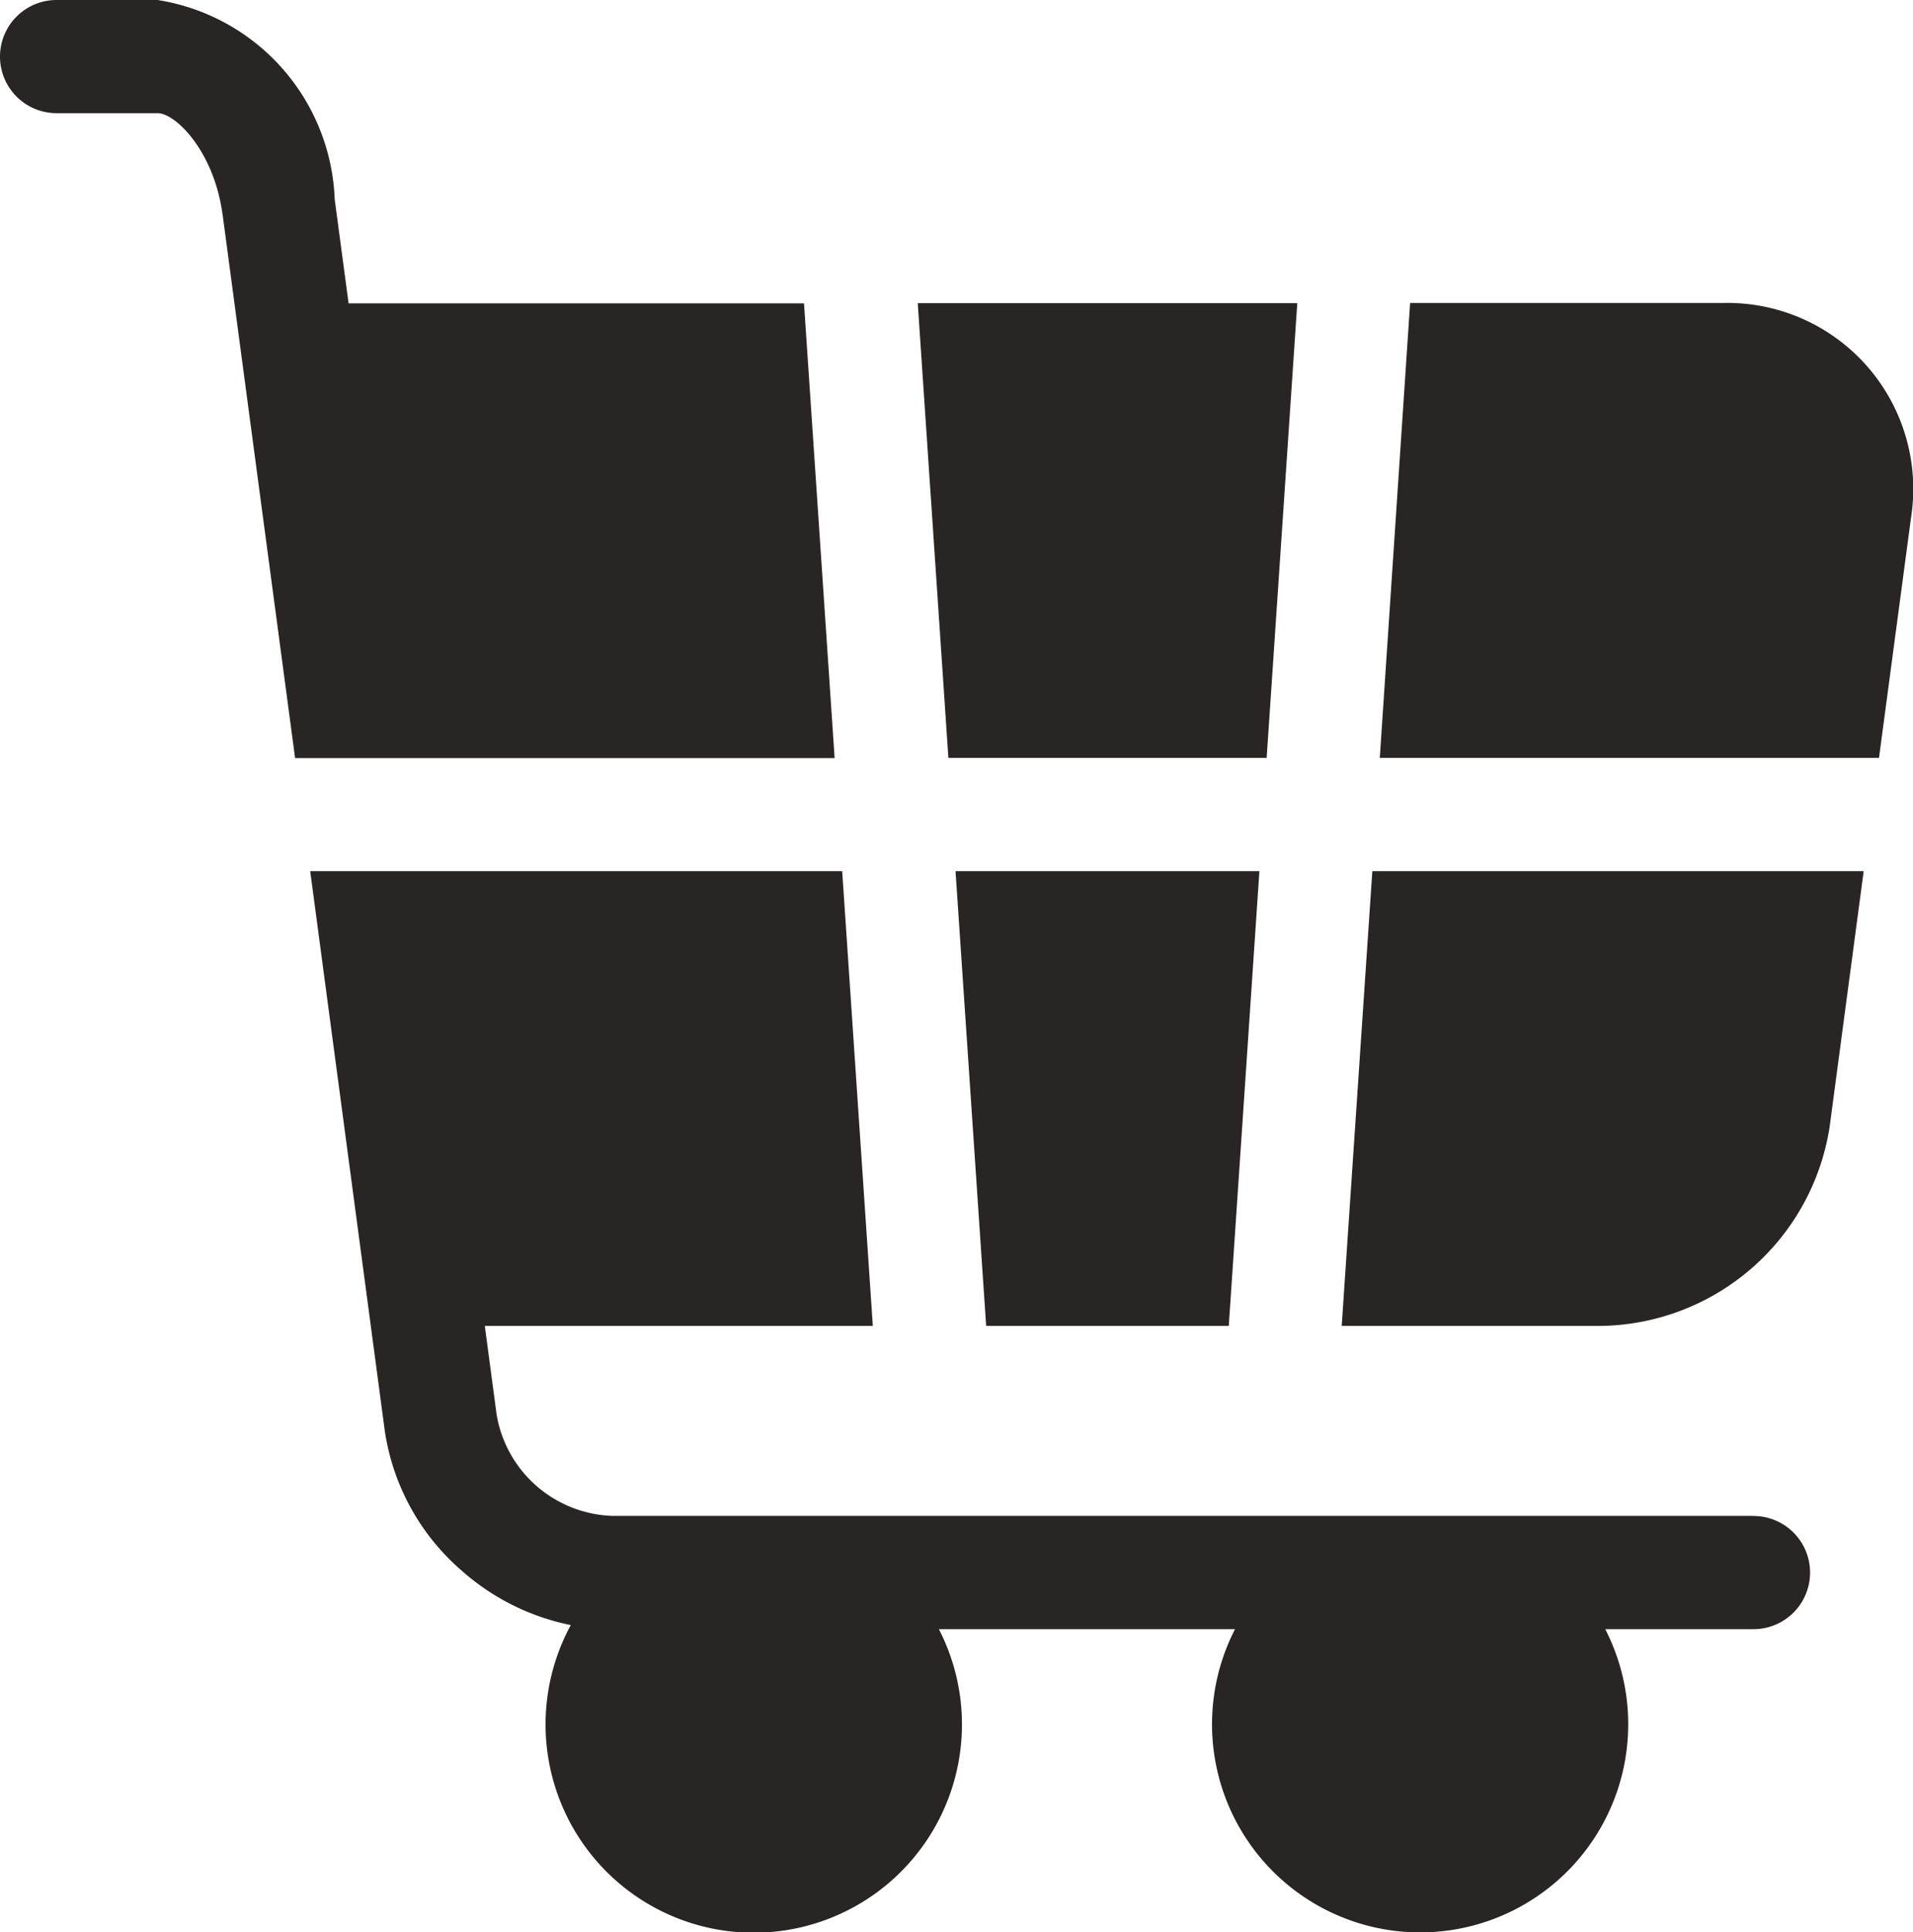 <svg xmlns="http://www.w3.org/2000/svg" width="18.735" height="18.918" viewBox="0 0 18.735 18.918">
  <g id="cart-black" transform="translate(0 0)">
    <path id="Path_2068" data-name="Path 2068" d="M253.3,230.832l.3,4.452h2.376l.3-4.452Zm0,0" transform="translate(-243.942 -222.303)" fill="#2a2525"/>
    <path id="Path_2069" data-name="Path 2069" d="M243.266,80.332l.3,4.452h3.117l.3-4.452Zm0,0" transform="translate(-234.278 -77.364)" fill="#2a2525"/>
    <path id="Path_2070" data-name="Path 2070" d="M365.734,84.788h4.889l.314-2.354a1.821,1.821,0,0,0-1.837-2.1h-3.069Zm0,0" transform="translate(-352.221 -77.368)" fill="#2a2525"/>
    <path id="Path_2071" data-name="Path 2071" d="M96.338,237.144H85.157a1.19,1.19,0,0,1-1.131-.99l-.116-.87h3.8l-.3-4.452H82.2l.729,5.469a2.242,2.242,0,0,0,.759,1.383,2.291,2.291,0,0,0,1.064.529,2.039,2.039,0,1,0,3.605.04h2.9a2.038,2.038,0,1,0,3.626,0h1.452a.554.554,0,0,0,0-1.108Zm0,0" transform="translate(-79.162 -222.303)" fill="#2a2525"/>
    <path id="Path_2072" data-name="Path 2072" d="M2.18,2.1l.71,5.322H8.174l-.3-4.452H3.414L3.278,1.952A2.055,2.055,0,0,0,1.543,0H.554a.554.554,0,1,0,0,1.108h.989c.178,0,.554.376.636.99Zm0,0" fill="#2a2525"/>
    <path id="Path_2073" data-name="Path 2073" d="M356,230.832l-.3,4.452h2.549a2.3,2.3,0,0,0,2.23-1.952l.333-2.5Zm0,0" transform="translate(-342.56 -222.303)" fill="#2a2525"/>
  </g>
</svg>
